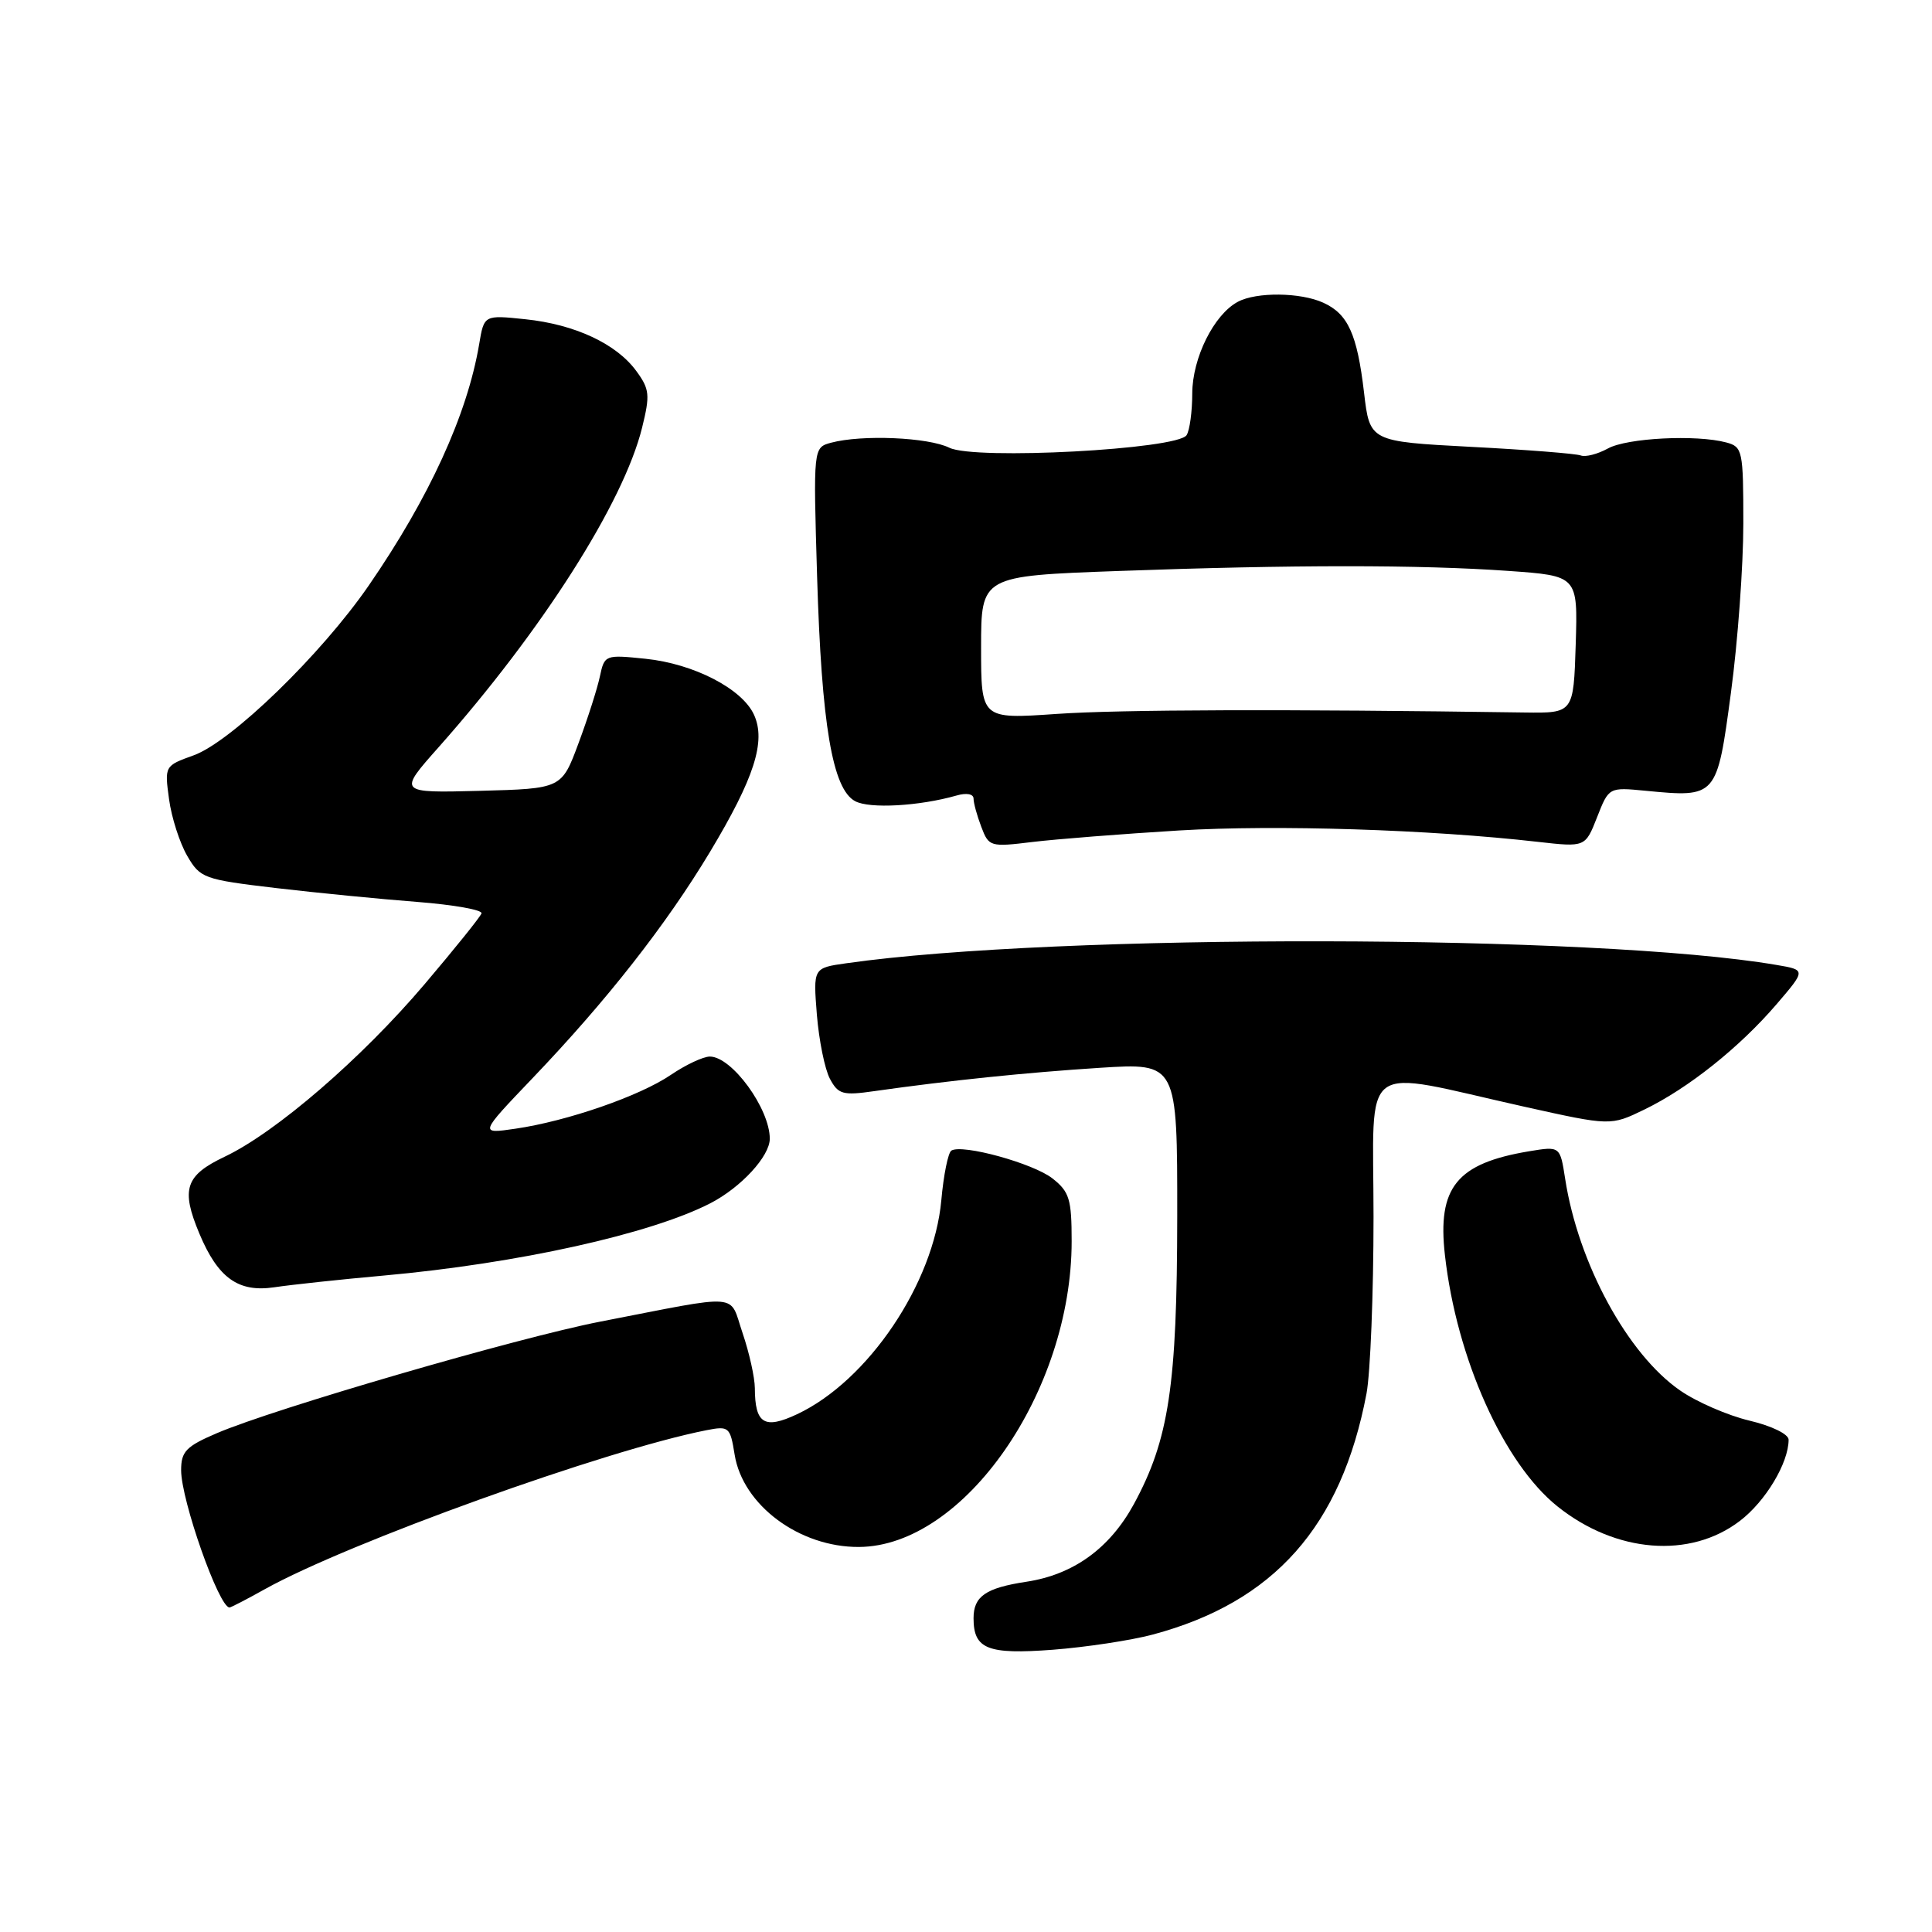<?xml version="1.0" encoding="UTF-8" standalone="no"?>
<!DOCTYPE svg PUBLIC "-//W3C//DTD SVG 1.1//EN" "http://www.w3.org/Graphics/SVG/1.1/DTD/svg11.dtd" >
<svg xmlns="http://www.w3.org/2000/svg" xmlns:xlink="http://www.w3.org/1999/xlink" version="1.1" viewBox="0 0 256 256">
 <g >
 <path fill="currentColor"
d=" M 152.74 216.59 C 168.82 212.29 177.73 202.24 181.07 184.65 C 181.58 181.94 182.00 171.41 182.00 161.24 C 182.00 140.06 179.78 141.69 201.96 146.64 C 213.42 149.19 213.42 149.19 217.91 147.01 C 223.72 144.19 230.50 138.78 235.40 133.07 C 239.30 128.52 239.30 128.52 235.40 127.86 C 211.52 123.78 139.99 123.66 112.12 127.64 C 107.75 128.26 107.75 128.26 108.24 134.46 C 108.52 137.86 109.29 141.68 109.97 142.95 C 111.07 145.01 111.68 145.18 115.85 144.58 C 125.93 143.15 135.96 142.12 145.75 141.49 C 156.00 140.84 156.00 140.84 155.99 161.17 C 155.97 183.62 154.89 190.75 150.24 199.31 C 147.04 205.17 142.23 208.65 136.00 209.59 C 130.61 210.41 129.00 211.52 129.00 214.42 C 129.00 218.52 130.86 219.25 139.50 218.60 C 143.90 218.26 149.86 217.36 152.74 216.59 Z  M 35.12 210.56 C 46.23 204.38 80.27 192.13 93.61 189.51 C 96.59 188.93 96.75 189.07 97.34 192.73 C 98.41 199.44 105.93 205.03 113.82 204.98 C 127.74 204.90 142.00 184.39 142.00 164.47 C 142.00 158.89 141.70 157.91 139.46 156.15 C 136.92 154.15 127.52 151.56 126.06 152.46 C 125.63 152.73 125.03 155.68 124.73 159.03 C 123.73 170.06 115.04 182.96 105.62 187.39 C 101.28 189.43 100.04 188.67 100.02 183.93 C 100.01 182.51 99.28 179.24 98.40 176.65 C 96.56 171.27 98.57 171.43 79.50 175.13 C 68.66 177.24 36.34 186.64 28.72 189.91 C 24.65 191.65 24.00 192.33 24.00 194.81 C 24.00 198.79 29.01 213.00 30.41 213.00 C 30.60 213.00 32.72 211.90 35.12 210.56 Z  M 230.53 201.54 C 233.94 198.95 237.00 193.84 237.00 190.77 C 237.00 190.03 234.76 188.94 231.81 188.24 C 228.95 187.56 224.82 185.77 222.63 184.25 C 215.66 179.44 209.12 167.40 207.39 156.19 C 206.72 151.87 206.72 151.87 202.61 152.55 C 193.02 154.15 190.44 157.33 191.46 166.31 C 193.00 180.00 199.25 193.92 206.39 199.62 C 214.12 205.79 223.94 206.57 230.53 201.54 Z  M 50.83 169.02 C 68.60 167.42 86.24 163.51 94.16 159.42 C 98.21 157.32 102.00 153.20 102.00 150.89 C 102.00 146.89 96.97 140.00 94.06 140.00 C 93.18 140.00 90.86 141.09 88.90 142.42 C 84.76 145.24 75.15 148.56 68.29 149.56 C 63.50 150.26 63.50 150.26 70.55 142.88 C 80.40 132.58 88.25 122.57 94.06 112.91 C 99.95 103.11 101.52 98.23 99.91 94.71 C 98.34 91.26 91.93 87.95 85.53 87.29 C 80.19 86.74 80.10 86.77 79.49 89.62 C 79.16 91.20 77.88 95.20 76.65 98.50 C 74.42 104.50 74.42 104.50 63.58 104.79 C 52.74 105.07 52.74 105.07 58.12 99.01 C 71.83 83.55 82.62 66.62 85.08 56.67 C 86.15 52.34 86.08 51.57 84.32 49.17 C 81.68 45.55 76.17 42.98 69.60 42.30 C 64.14 41.73 64.14 41.73 63.49 45.62 C 61.91 54.95 56.87 65.96 48.85 77.60 C 42.55 86.74 30.63 98.30 25.65 100.09 C 21.81 101.47 21.80 101.50 22.40 105.90 C 22.73 108.34 23.82 111.71 24.81 113.41 C 26.53 116.37 27.01 116.54 36.55 117.67 C 42.02 118.31 50.46 119.14 55.30 119.51 C 60.14 119.89 63.97 120.57 63.80 121.03 C 63.64 121.50 60.25 125.71 56.27 130.40 C 47.93 140.23 36.58 150.03 29.79 153.26 C 24.55 155.75 23.95 157.56 26.41 163.44 C 28.88 169.35 31.58 171.28 36.35 170.57 C 38.63 170.23 45.15 169.53 50.83 169.02 Z  M 156.25 110.04 C 169.13 109.27 189.39 109.91 203.78 111.55 C 210.06 112.26 210.06 112.26 211.62 108.29 C 213.18 104.31 213.18 104.31 218.04 104.78 C 227.49 105.69 227.50 105.67 229.36 91.77 C 230.27 85.02 231.00 74.94 231.00 69.37 C 231.00 59.70 230.90 59.21 228.75 58.63 C 224.77 57.56 215.57 58.03 213.05 59.43 C 211.70 60.17 210.09 60.59 209.46 60.35 C 208.84 60.11 202.29 59.59 194.91 59.21 C 181.50 58.50 181.50 58.50 180.74 52.00 C 179.83 44.27 178.62 41.60 175.34 40.11 C 172.32 38.73 166.48 38.67 164.02 39.99 C 160.85 41.68 158.00 47.42 157.98 52.12 C 157.98 54.53 157.64 57.02 157.23 57.66 C 156.03 59.55 129.16 60.98 125.80 59.33 C 122.98 57.94 114.21 57.57 110.13 58.66 C 107.76 59.30 107.76 59.30 108.27 76.40 C 108.86 96.01 110.30 104.56 113.31 106.16 C 115.22 107.19 121.81 106.82 126.75 105.41 C 128.06 105.03 129.00 105.20 129.00 105.82 C 129.00 106.40 129.46 108.08 130.03 109.57 C 131.02 112.19 131.21 112.25 136.78 111.57 C 139.92 111.19 148.69 110.50 156.25 110.04 Z  M 130.00 85.80 C 130.00 76.32 130.00 76.32 148.16 75.66 C 171.18 74.82 188.19 74.82 199.88 75.65 C 209.07 76.30 209.07 76.30 208.79 85.40 C 208.50 94.50 208.50 94.50 202.00 94.41 C 170.32 93.95 148.39 94.02 140.00 94.60 C 130.00 95.29 130.00 95.29 130.00 85.80 Z "/>
</g>
</svg>